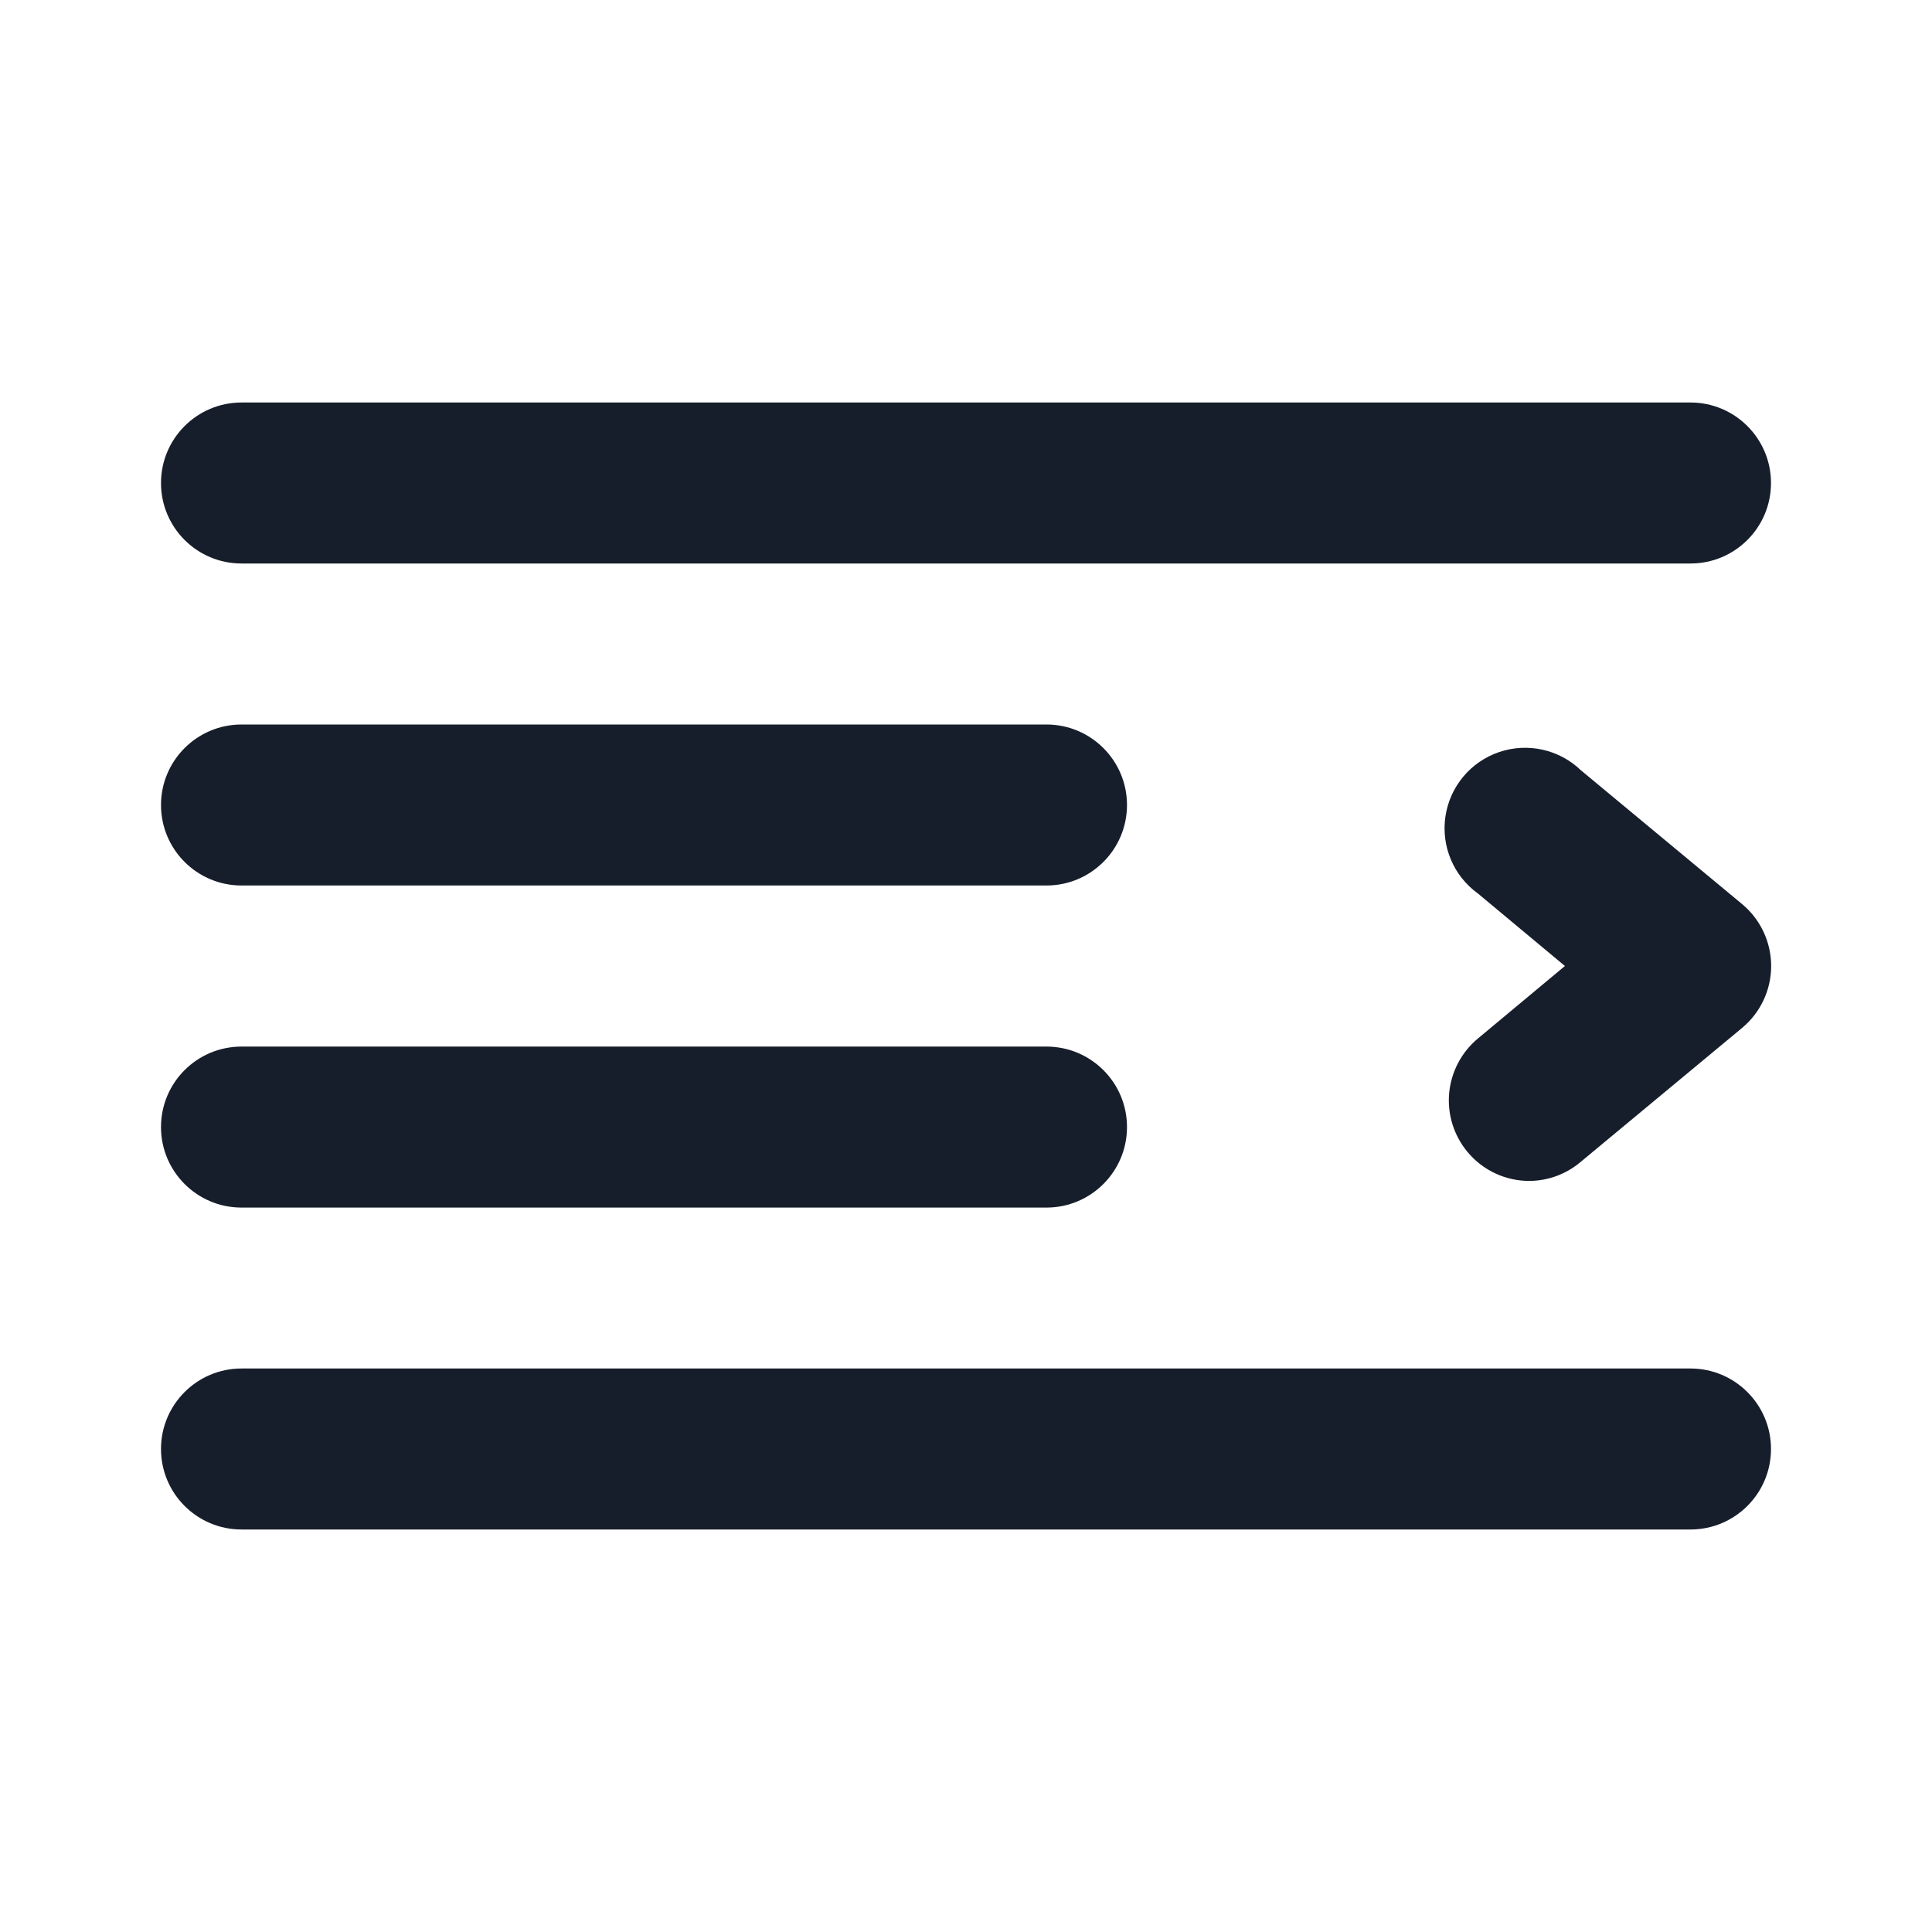 <svg width="24" height="24" viewBox="0 0 24 24" fill="none" xmlns="http://www.w3.org/2000/svg">
<path fill-rule="evenodd" clip-rule="evenodd" d="M3 15.001H13C13.552 15.001 14 14.553 14 14.001C14 13.448 13.552 13.001 13 13.001H3C2.448 13.001 2 13.448 2 14.001C2 14.553 2.448 15.001 3 15.001ZM3 11H13C13.552 11 14 10.552 14 10C14 9.448 13.552 9 13 9H3C2.448 9 2 9.448 2 10C2 10.552 2.448 11 3 11ZM3 7H21C21.552 7 22 6.553 22 6C22 5.448 21.552 5 21 5H3C2.448 5 2 5.448 2 6C2 6.553 2.448 7 3 7ZM21 17H3C2.448 17 2 17.448 2 18C2 18.552 2.448 19 3 19H21C21.552 19 22 18.552 22 18C22 17.448 21.552 17 21 17ZM19.64 9.57C19.371 9.31 18.979 9.222 18.624 9.342C18.269 9.462 18.012 9.77 17.956 10.14C17.9 10.511 18.056 10.881 18.36 11.1L19.44 12L18.36 12.9C18.155 13.07 18.027 13.314 18.002 13.578C17.978 13.843 18.06 14.106 18.23 14.31C18.42 14.539 18.703 14.671 19 14.67C19.235 14.668 19.462 14.583 19.64 14.43L21.64 12.77C21.869 12.58 22.002 12.298 22.002 12C22.002 11.703 21.869 11.42 21.64 11.23L19.64 9.57Z" fill="#171E2B"/>
</svg>
